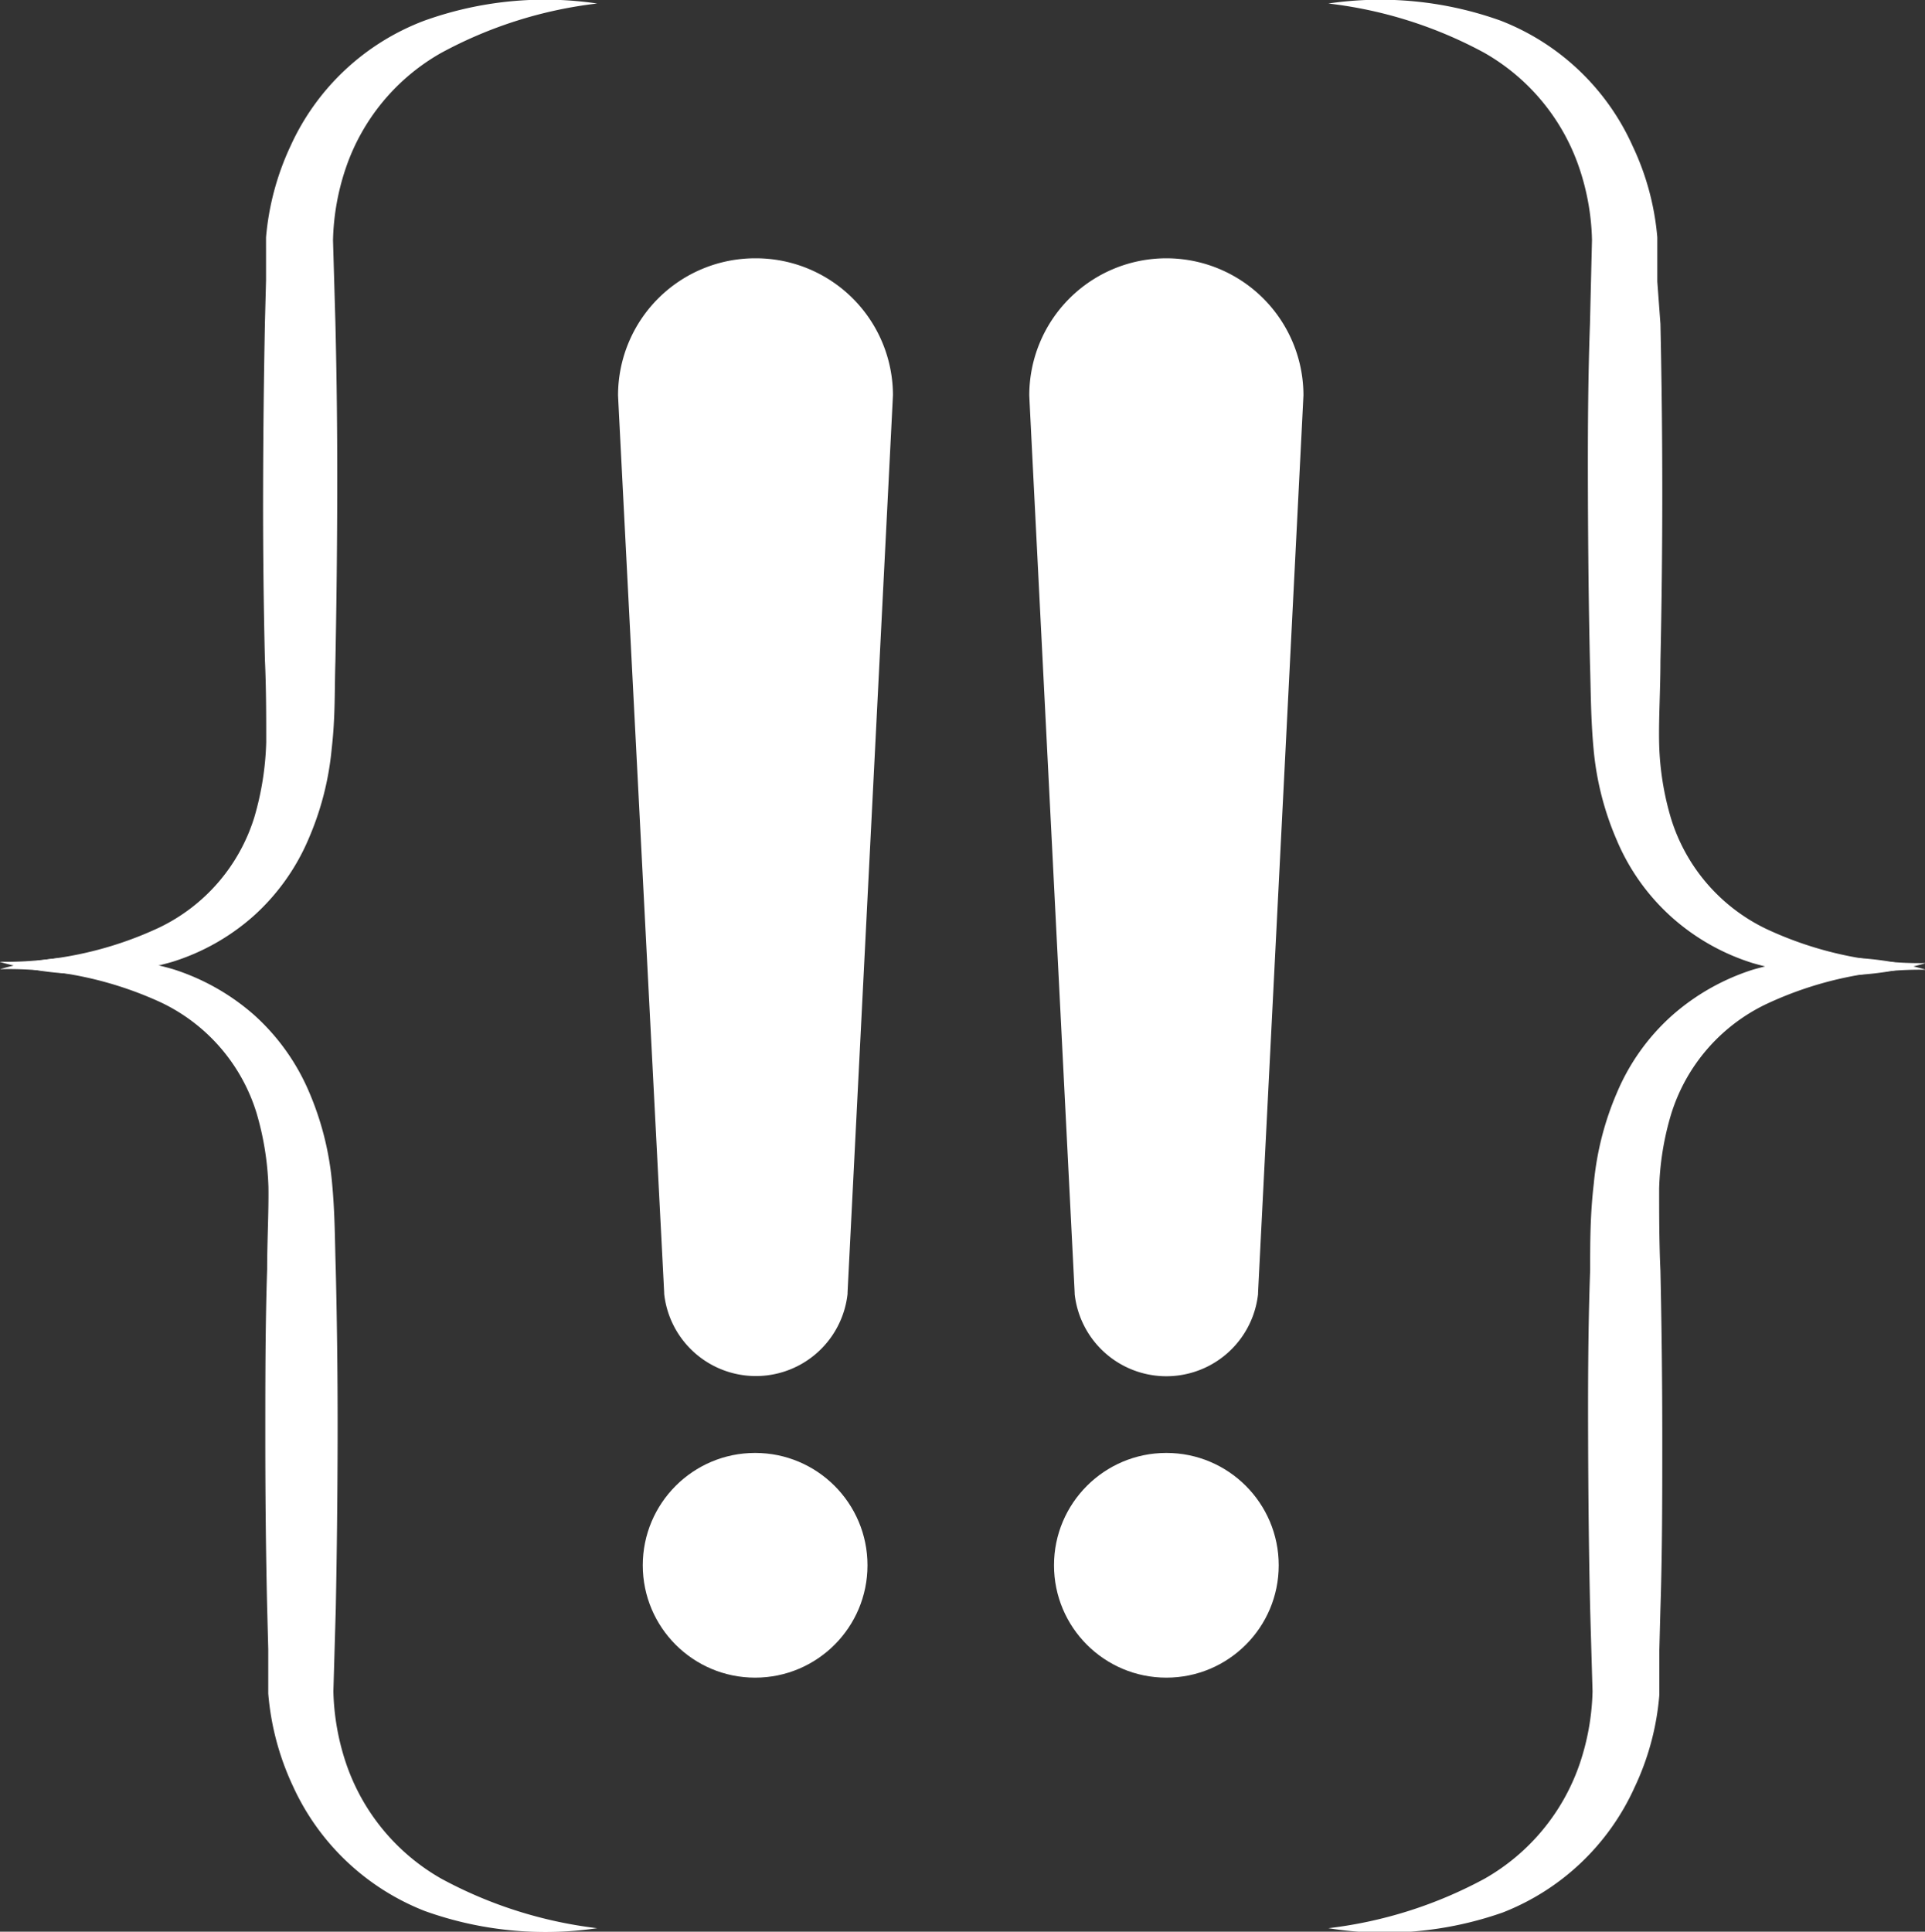 <svg xmlns="http://www.w3.org/2000/svg" viewBox="0 0 104.34 104.7"><rect x="0" y="0" width="104.34" height="104.7" fill="#333333" stroke="none"/><defs><style>.cls-1{fill:#fff;}</style></defs><g id="Layer_2" data-name="Layer 2"><g id="Layer_1-2" data-name="Layer 1"><circle class="cls-1" cx="40.93" cy="84.84" r="6.09"/><path class="cls-1" d="M40.93,14a7.43,7.43,0,0,0-7.43,7.43C33.5,21.58,36,70,36,70.07v.06a5,5,0,0,0,9.94,0v-.06c0-.07,2.46-48.57,2.46-48.65A7.43,7.43,0,0,0,40.93,14Z" transform="translate(0 0)"/><path class="cls-1" d="M63.22,14a7.43,7.43,0,0,0-7.43,7.43c0,.16,2.46,48.58,2.46,48.65v.06a5,5,0,0,0,9.94,0v-.06c0-.07,2.46-48.57,2.46-48.65A7.43,7.43,0,0,0,63.22,14Z" transform="translate(0 0)"/><circle class="cls-1" cx="63.22" cy="84.84" r="6.09"/><path class="cls-1" d="M72,104.51a23.58,23.58,0,0,0,8.48-2.69,11.41,11.41,0,0,0,5.14-6.21,13.18,13.18,0,0,0,.7-3.93l-.13-4.48c-.07-3.06-.1-6.12-.11-9.18s0-6.12.11-9.17c0-1.54,0-3,.2-4.72a16.16,16.16,0,0,1,1.25-4.9,11.71,11.71,0,0,1,3-4.2A12.22,12.22,0,0,1,95,52.56a16.94,16.94,0,0,1,9.39,0,19.67,19.67,0,0,0-8.65,1.86,9.83,9.83,0,0,0-5.17,6,15.43,15.43,0,0,0-.64,4c0,1.35,0,2.93.07,4.45q.1,4.57.1,9.15c0,3.05,0,6.11-.1,9.16l-.06,2.29,0,1.14,0,.58v.33l0,.35a14.37,14.37,0,0,1-1.34,5,13.05,13.05,0,0,1-7.15,6.79A19.35,19.35,0,0,1,72,104.51Z" transform="translate(0 0)"/><path class="cls-1" d="M72,.19a19.35,19.35,0,0,1,9.34.93,13,13,0,0,1,7.15,6.79,14.37,14.37,0,0,1,1.34,4.95l0,.34v.34l0,.57,0,1.15L90,17.55q.1,4.57.1,9.15T90,35.86c0,1.52-.1,3.09-.07,4.44a15.51,15.51,0,0,0,.64,4.05,9.86,9.86,0,0,0,5.17,6,19.66,19.66,0,0,0,8.65,1.85,16.85,16.85,0,0,1-9.39,0,11.92,11.92,0,0,1-4.37-2.47,11.71,11.71,0,0,1-3-4.2,16,16,0,0,1-1.25-4.89c-.16-1.7-.15-3.18-.2-4.72-.07-3.06-.1-6.12-.11-9.18s0-6.11.11-9.17L86.29,13a13.07,13.07,0,0,0-.7-3.93,11.38,11.38,0,0,0-5.14-6.21A23.38,23.38,0,0,0,72,.19Z" transform="translate(0 0)"/><path class="cls-1" d="M32.37.19a23.38,23.38,0,0,0-8.48,2.69,11.38,11.38,0,0,0-5.14,6.21,13.07,13.07,0,0,0-.7,3.93l.13,4.48q.11,4.59.1,9.17t-.1,9.18c-.05,1.54,0,3-.2,4.72a16,16,0,0,1-1.25,4.89,11.83,11.83,0,0,1-3,4.2,12,12,0,0,1-4.38,2.47,16.81,16.81,0,0,1-9.38,0,19.69,19.69,0,0,0,8.65-1.85,9.86,9.86,0,0,0,5.17-6,15.94,15.94,0,0,0,.64-4.05c0-1.35,0-2.92-.07-4.44q-.11-4.57-.1-9.16t.1-9.15l.06-2.29,0-1.15,0-.57V13.2l0-.34a14.59,14.59,0,0,1,1.33-4.95A13,13,0,0,1,23,1.12,19.35,19.35,0,0,1,32.37.19Z" transform="translate(0 0)"/><path class="cls-1" d="M32.37,104.51a19.35,19.35,0,0,1-9.34-.93,13.1,13.1,0,0,1-7.16-6.79,14.59,14.59,0,0,1-1.33-5l0-.35v-.33l0-.58,0-1.14-.06-2.29c-.07-3.05-.1-6.11-.1-9.16s0-6.1.1-9.15c0-1.52.09-3.1.07-4.45a15.86,15.86,0,0,0-.64-4,9.83,9.83,0,0,0-5.17-6A19.7,19.7,0,0,0,0,52.53a16.9,16.9,0,0,1,9.38,0A12.26,12.26,0,0,1,13.76,55a11.83,11.83,0,0,1,3,4.2A16.16,16.16,0,0,1,18,64.13c.16,1.7.15,3.18.2,4.72q.11,4.58.1,9.17t-.1,9.18l-.13,4.48a13.18,13.18,0,0,0,.7,3.93,11.41,11.41,0,0,0,5.14,6.21A23.58,23.58,0,0,0,32.37,104.51Z" transform="translate(0 0)"/></g></g></svg>